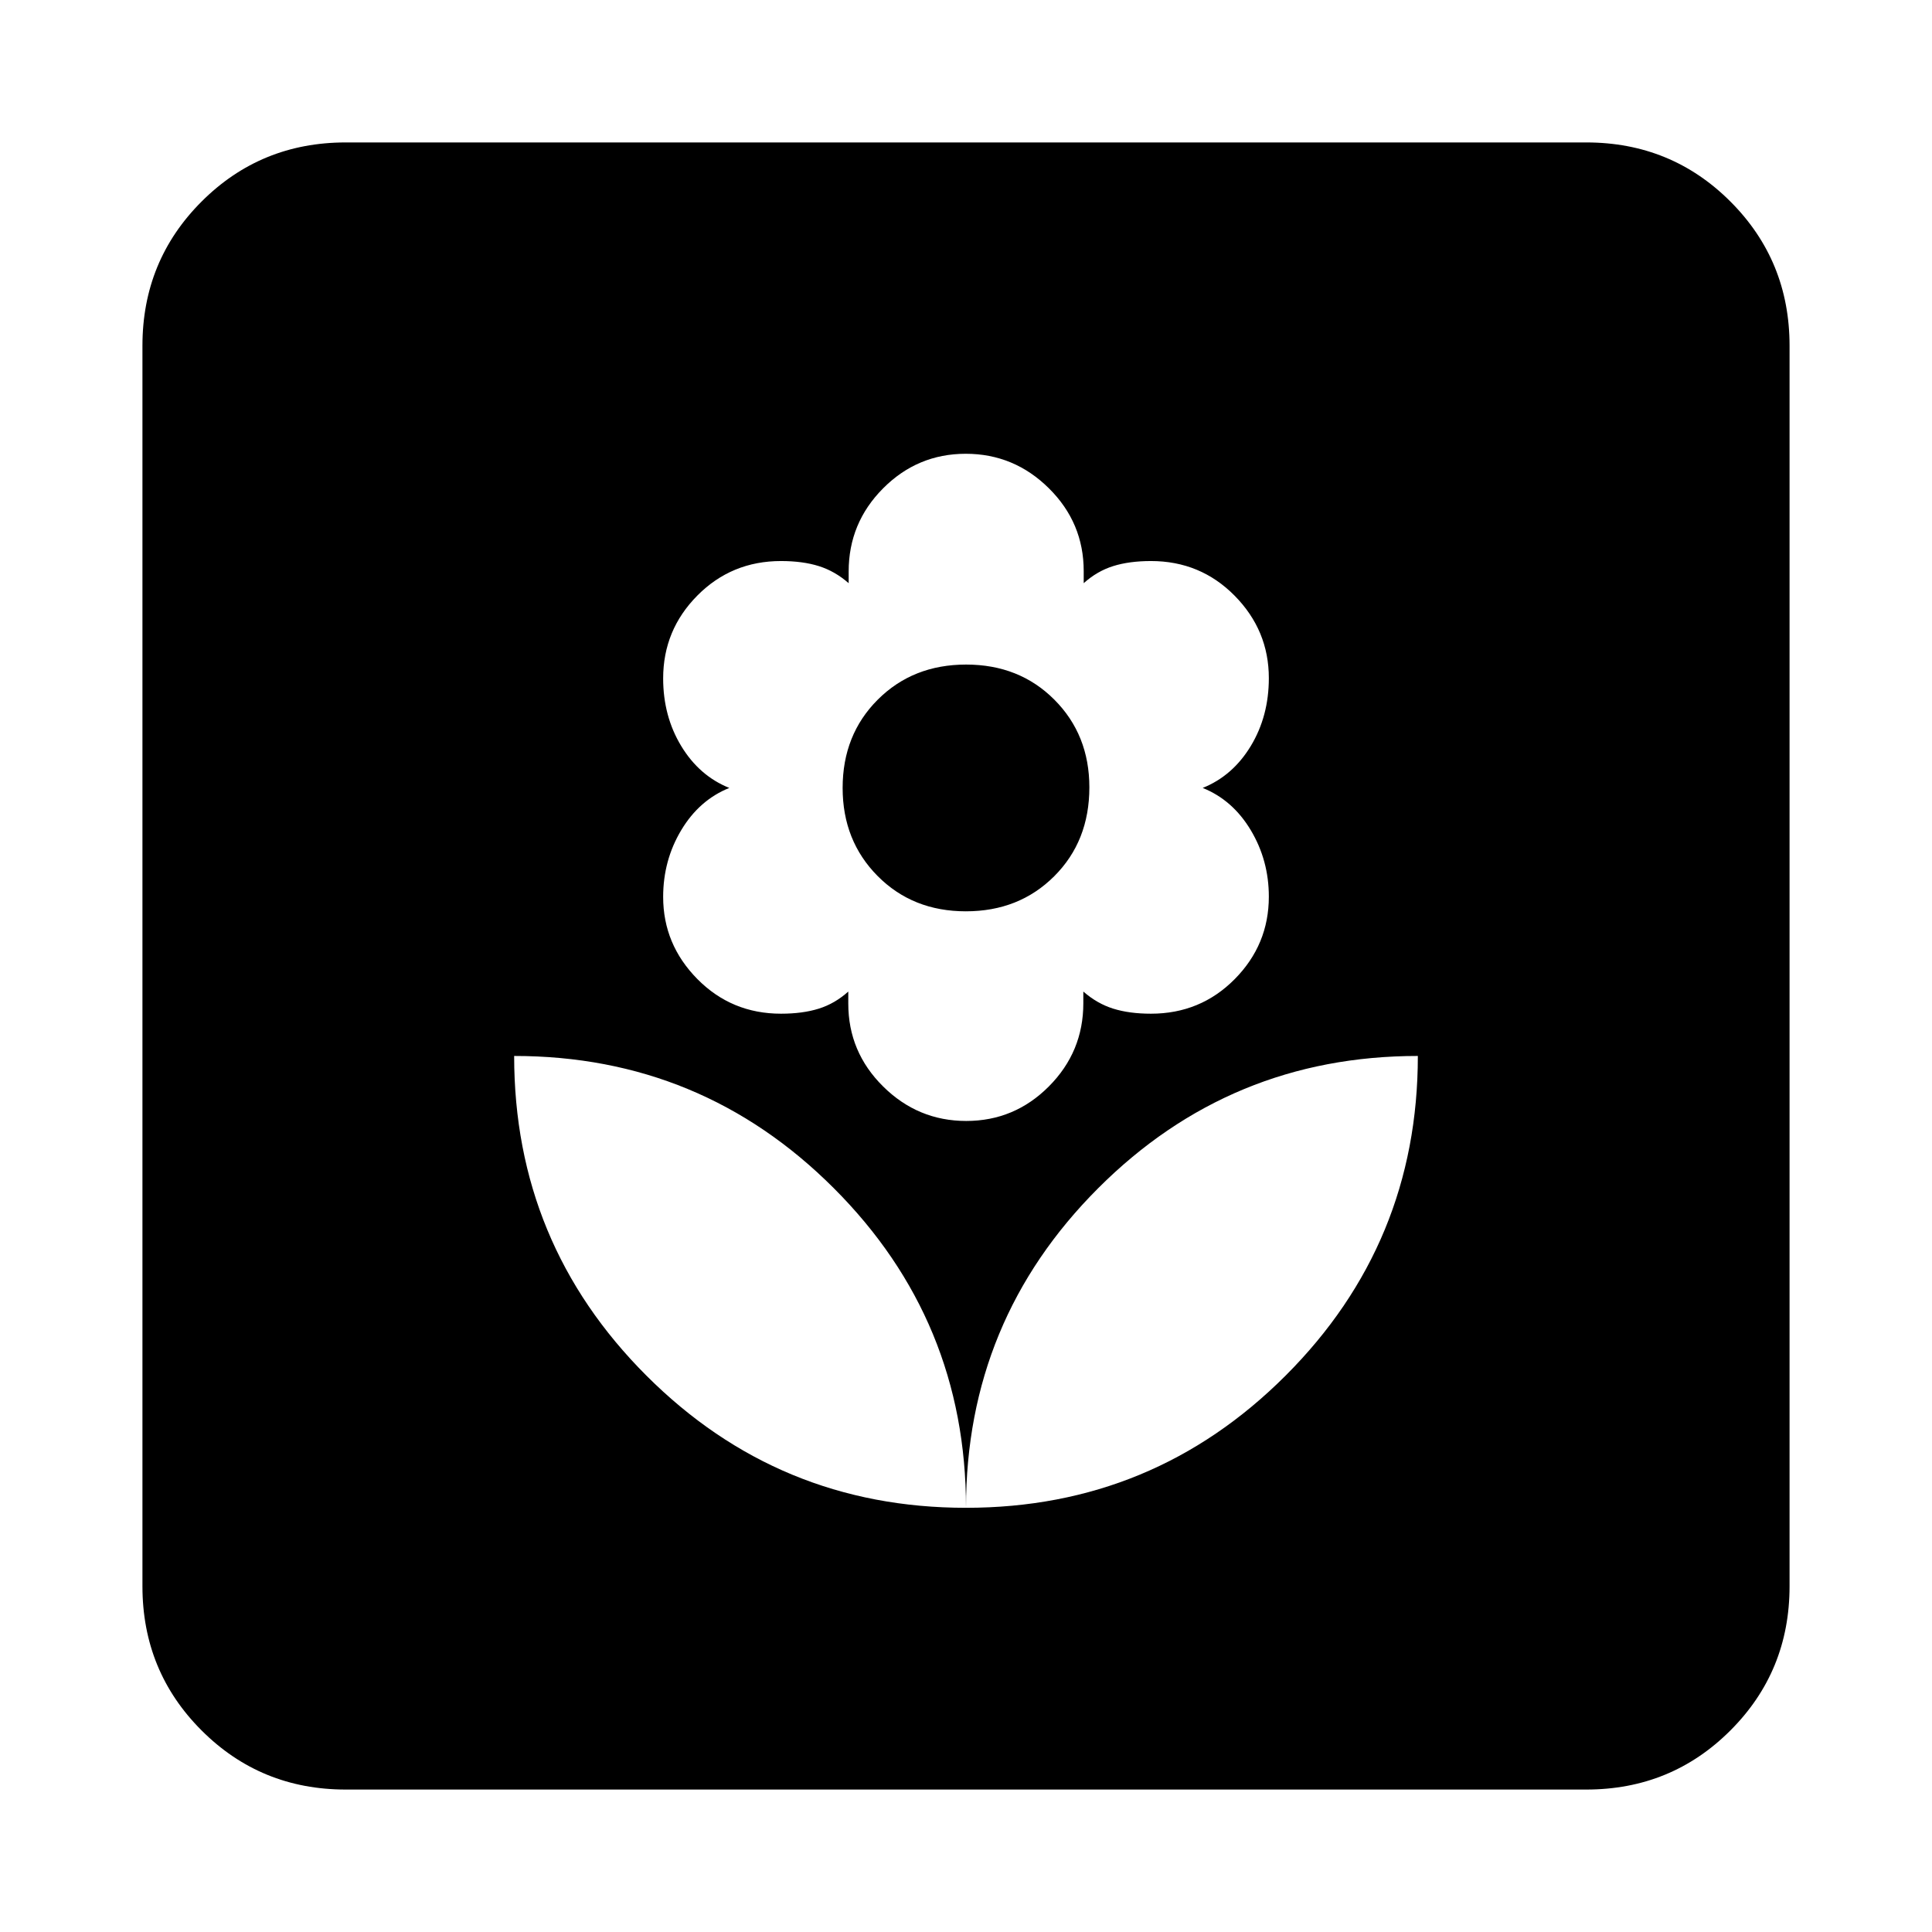 <svg xmlns="http://www.w3.org/2000/svg" height="24" viewBox="0 -960 960 960" width="24"><path d="M480-210.78q0-93.13-65.7-158.83-65.69-65.69-158.82-65.69 0 93.12 65.7 158.82 65.69 65.7 158.82 65.7Zm.11-192.22q23.99 0 41.09-17.19 17.1-17.19 17.1-41.29v-5.82q6.87 6 14.87 8.5 8 2.5 18.75 2.5 24.56 0 41.56-17.14 17-17.14 17-41.02 0-18.02-8.97-33.02-8.98-15-23.9-21 14.92-6 23.9-20.83 8.97-14.83 8.97-33.73 0-23.74-17-40.96-17-17.22-41.56-17.22-10.75 0-18.75 2.5t-14.68 8.5v-6q0-24.03-17.31-41.16-17.31-17.14-41.29-17.14-23.99 0-41.09 17.19-17.1 17.18-17.1 41.29v5.82q-6.87-6-14.87-8.5-8-2.5-18.75-2.5-24.56 0-41.56 17.14-17 17.14-17 41.17 0 18.77 8.97 33.6 8.98 14.83 23.9 20.83-14.92 6-23.9 21-8.97 15-8.97 33.15 0 23.59 17 40.81 17 17.22 41.56 17.22 10.75 0 18.75-2.5t14.68-8.5v6q0 24.03 17.31 41.16Q456.13-403 480.11-403Zm-.17-104.17q-26.44 0-43.84-17.53-17.4-17.52-17.4-43.78 0-26.42 17.45-43.86 17.46-17.44 43.91-17.44 26.44 0 43.84 17.44 17.4 17.44 17.4 43.58 0 26.72-17.45 44.15-17.46 17.44-43.91 17.44Zm.06 296.39q93.13 0 158.82-65.7 65.7-65.7 65.7-158.82-93.13 0-158.82 65.69-65.7 65.7-65.7 158.83Zm-308.22 140q-42.24 0-71.62-29.38-29.38-29.38-29.38-71.62v-616.44q0-42.24 29.38-71.62 29.38-29.38 71.62-29.38h616.44q42.24 0 71.62 29.38 29.38 29.38 29.38 71.62v616.44q0 42.24-29.38 71.62-29.38 29.38-71.62 29.38H171.78Z"/></svg>